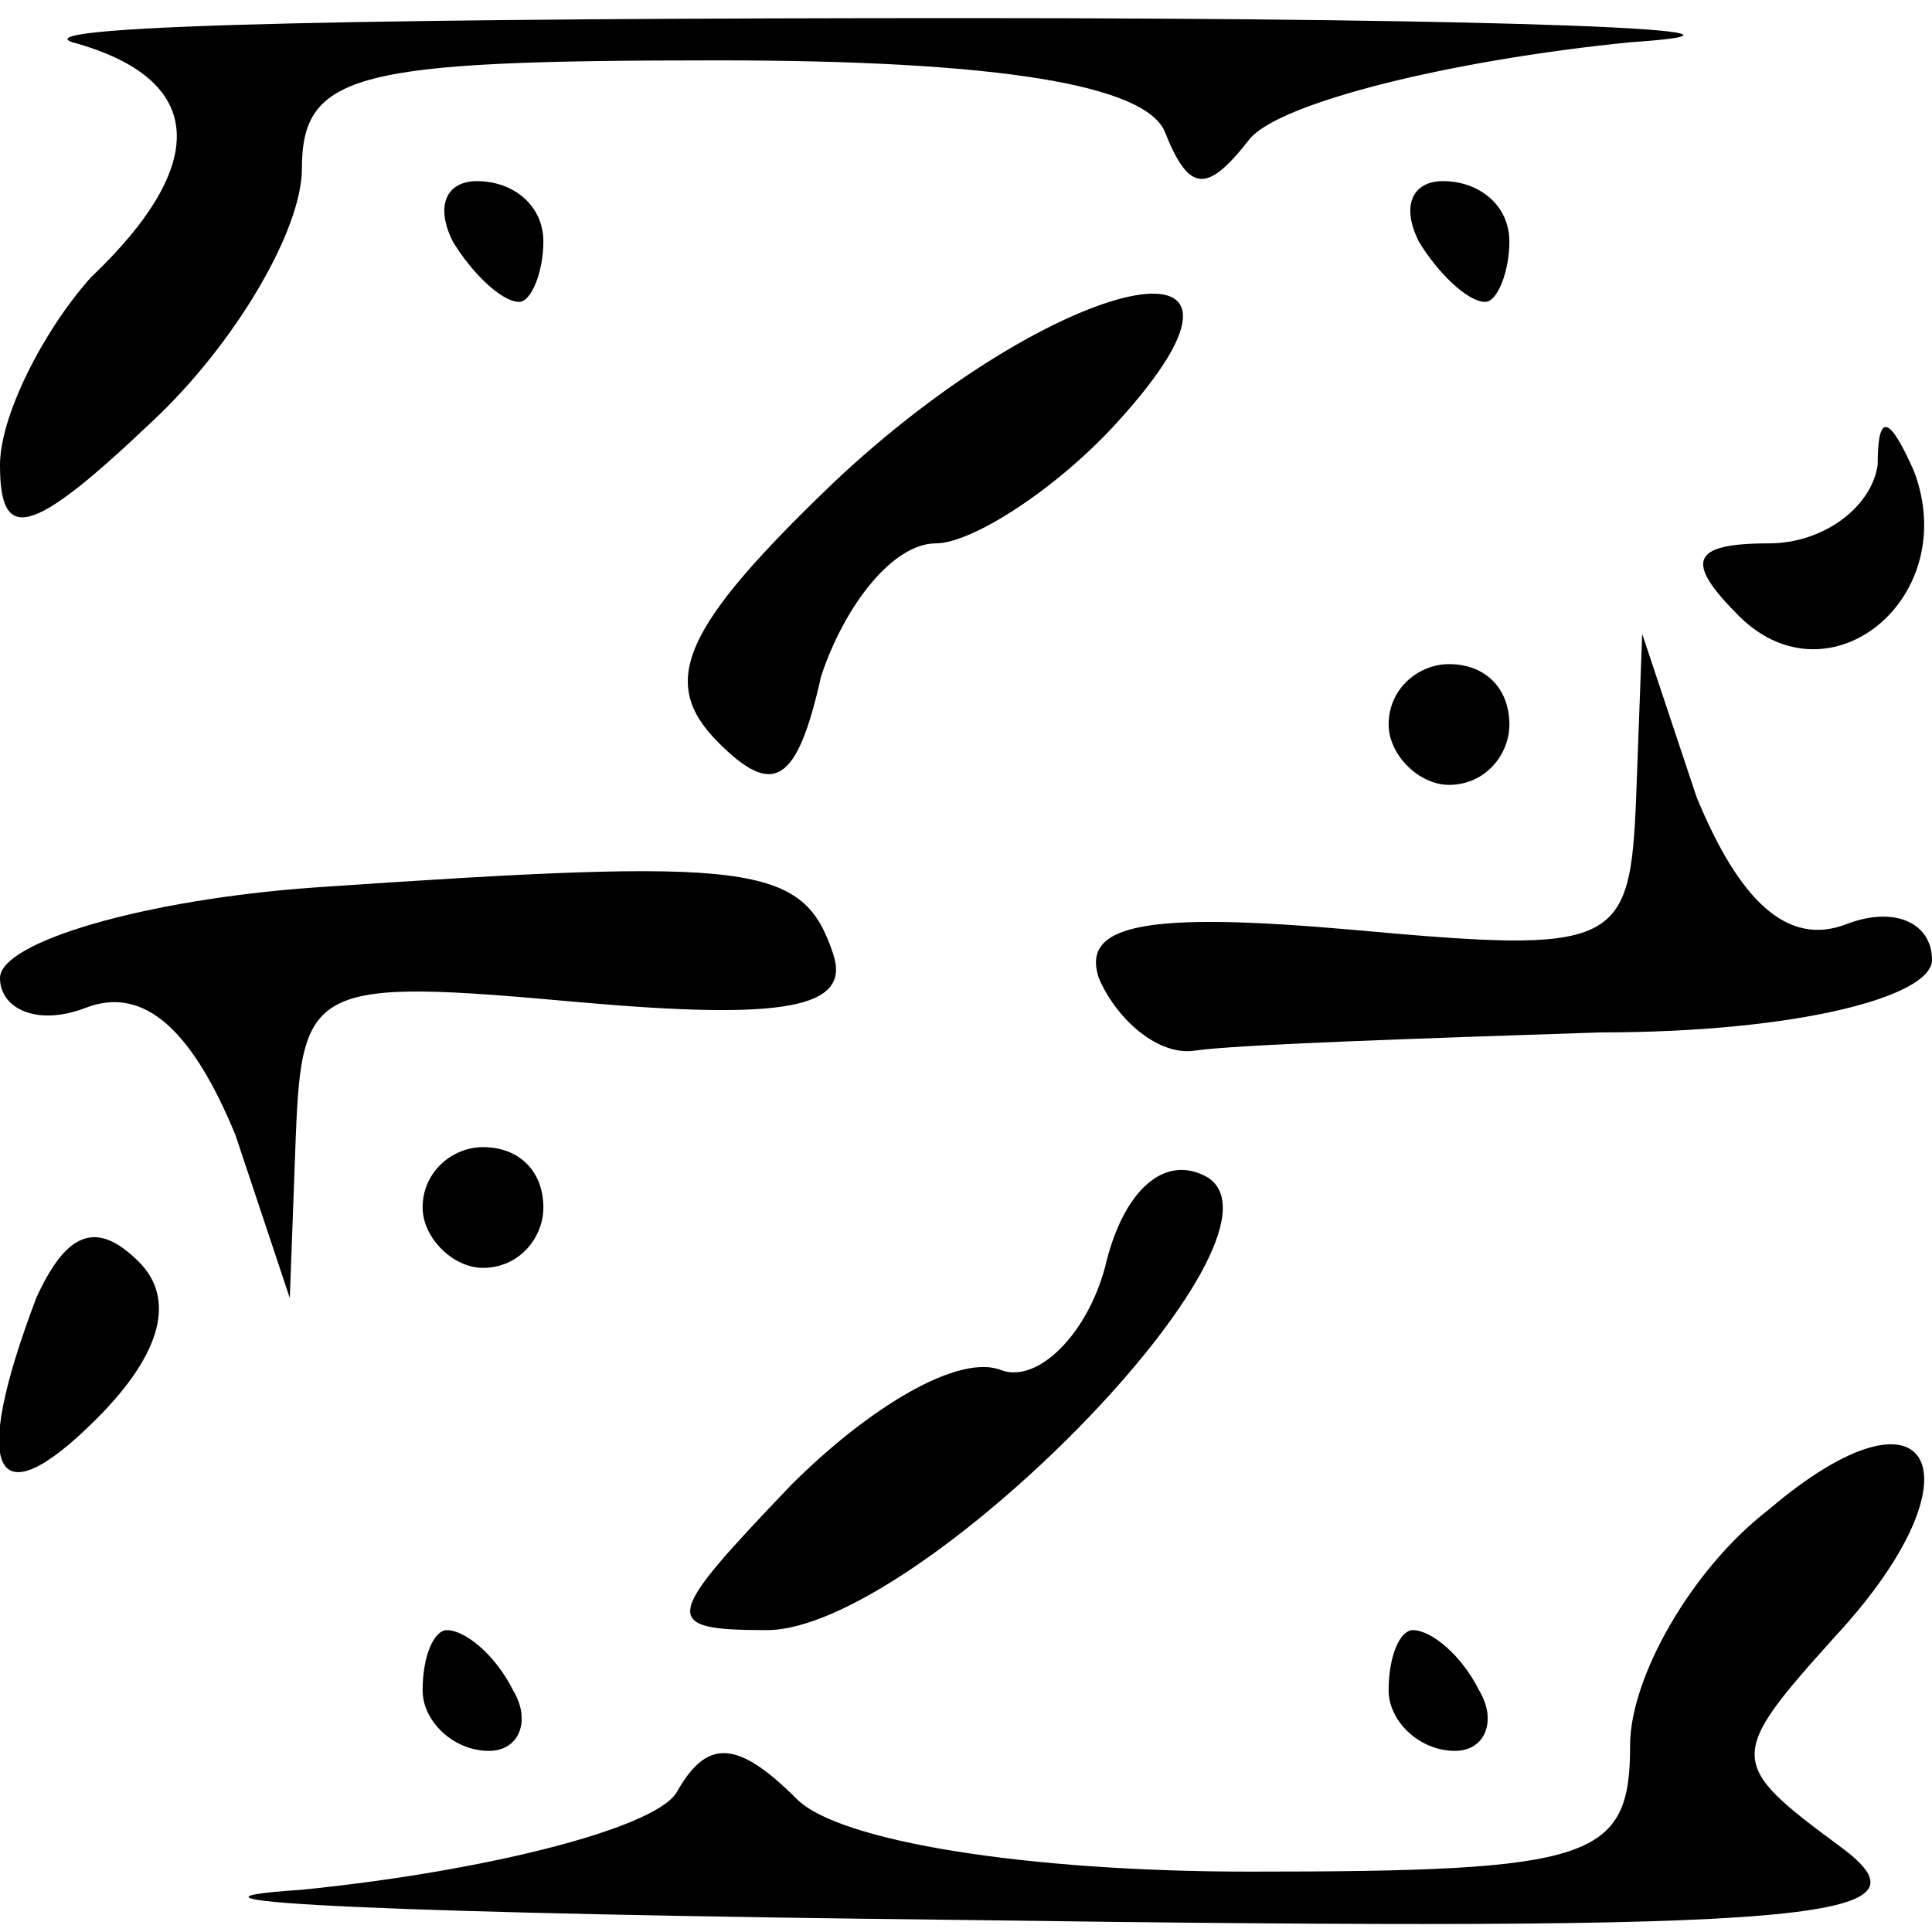 <?xml version="1.0" standalone="no"?>
<!DOCTYPE svg PUBLIC "-//W3C//DTD SVG 20010904//EN"
 "http://www.w3.org/TR/2001/REC-SVG-20010904/DTD/svg10.dtd">
<svg version="1.0" xmlns="http://www.w3.org/2000/svg"
 width="32pt" height="32pt" viewBox="0 0 32 32"
 preserveAspectRatio="xMidYMid meet">
<g transform="translate(0,32) scale(0.1,-0.1)"
fill="#000000" stroke="none">
<path fill="#000000" stroke="none" d="M12 313 c22 -6 23 -20 3 -39 -8 -9 -15
-23 -15 -31 0 -13 5 -12 25 7 14 13 25 32 25 42 0 16 9 18 69 18 46 0 71 -4
74 -12 4 -10 7 -10 14 -1 5 6 33 13 63 16 30 2 -19 4 -110 4 -91 0 -157 -1
-148 -4z"/>
<path fill="#000000" stroke="none" d="M75 280 c3 -5 8 -10 11 -10 2 0 4 5 4
10 0 6 -5 10 -11 10 -5 0 -7 -4 -4 -10z"/>
<path fill="#000000" stroke="none" d="M235 280 c3 -5 8 -10 11 -10 2 0 4 5 4
10 0 6 -5 10 -11 10 -5 0 -7 -4 -4 -10z"/>
<path fill="#000000" stroke="none" d="M138 240 c-25 -24 -29 -33 -19 -43 9
-9 13 -7 17 11 4 12 12 22 19 22 6 0 20 9 30 20 31 34 -10 25 -47 -10z"/>
<path fill="#000000" stroke="none" d="M311 243 c-1 -7 -9 -13 -18 -13 -13 0
-14 -3 -5 -12 15 -15 37 3 29 24 -4 9 -6 10 -6 1z"/>
<path fill="#000000" stroke="none" d="M230 200 c0 -5 5 -10 10 -10 6 0 10 5
10 10 0 6 -4 10 -10 10 -5 0 -10 -4 -10 -10z"/>
<path fill="#000000" stroke="none" d="M271 188 c-1 -25 -3 -26 -47 -22 -34 3
-45 1 -42 -8 3 -7 10 -13 16 -12 7 1 37 2 67 3 33 0 55 6 55 12 0 6 -6 9 -14
6 -10 -4 -18 4 -25 21 l-9 27 -1 -27z"/>
<path fill="#000000" stroke="none" d="M52 173 c-28 -2 -52 -9 -52 -15 0 -5 6
-8 14 -5 10 4 18 -4 25 -21 l9 -27 1 27 c1 25 3 26 47 22 34 -3 45 -1 42 8 -5
15 -13 16 -86 11z"/>
<path fill="#000000" stroke="none" d="M70 120 c0 -5 5 -10 10 -10 6 0 10 5
10 10 0 6 -4 10 -10 10 -5 0 -10 -4 -10 -10z"/>
<path fill="#000000" stroke="none" d="M183 110 c-3 -11 -11 -19 -17 -17 -7 3
-22 -6 -35 -19 -21 -22 -22 -24 -4 -24 25 0 89 65 73 75 -7 4 -14 -2 -17 -15z"/>
<path fill="#000000" stroke="none" d="M6 105 c-11 -29 -7 -37 10 -20 11 11
13 20 7 26 -7 7 -12 5 -17 -6z"/>
<path fill="#000000" stroke="none" d="M293 70 c-13 -10 -23 -28 -23 -39 0
-19 -6 -21 -63 -21 -37 0 -68 5 -75 12 -10 10 -15 10 -20 1 -4 -6 -32 -13 -62
-16 -30 -2 19 -4 109 -5 144 -2 162 0 146 12 -19 14 -19 15 -1 35 25 27 16 44
-11 21z"/>
<path fill="#000000" stroke="none" d="M70 40 c0 -5 5 -10 11 -10 5 0 7 5 4
10 -3 6 -8 10 -11 10 -2 0 -4 -4 -4 -10z"/>
<path fill="#000000" stroke="none" d="M230 40 c0 -5 5 -10 11 -10 5 0 7 5 4
10 -3 6 -8 10 -11 10 -2 0 -4 -4 -4 -10z"/>
</g>
</svg>
